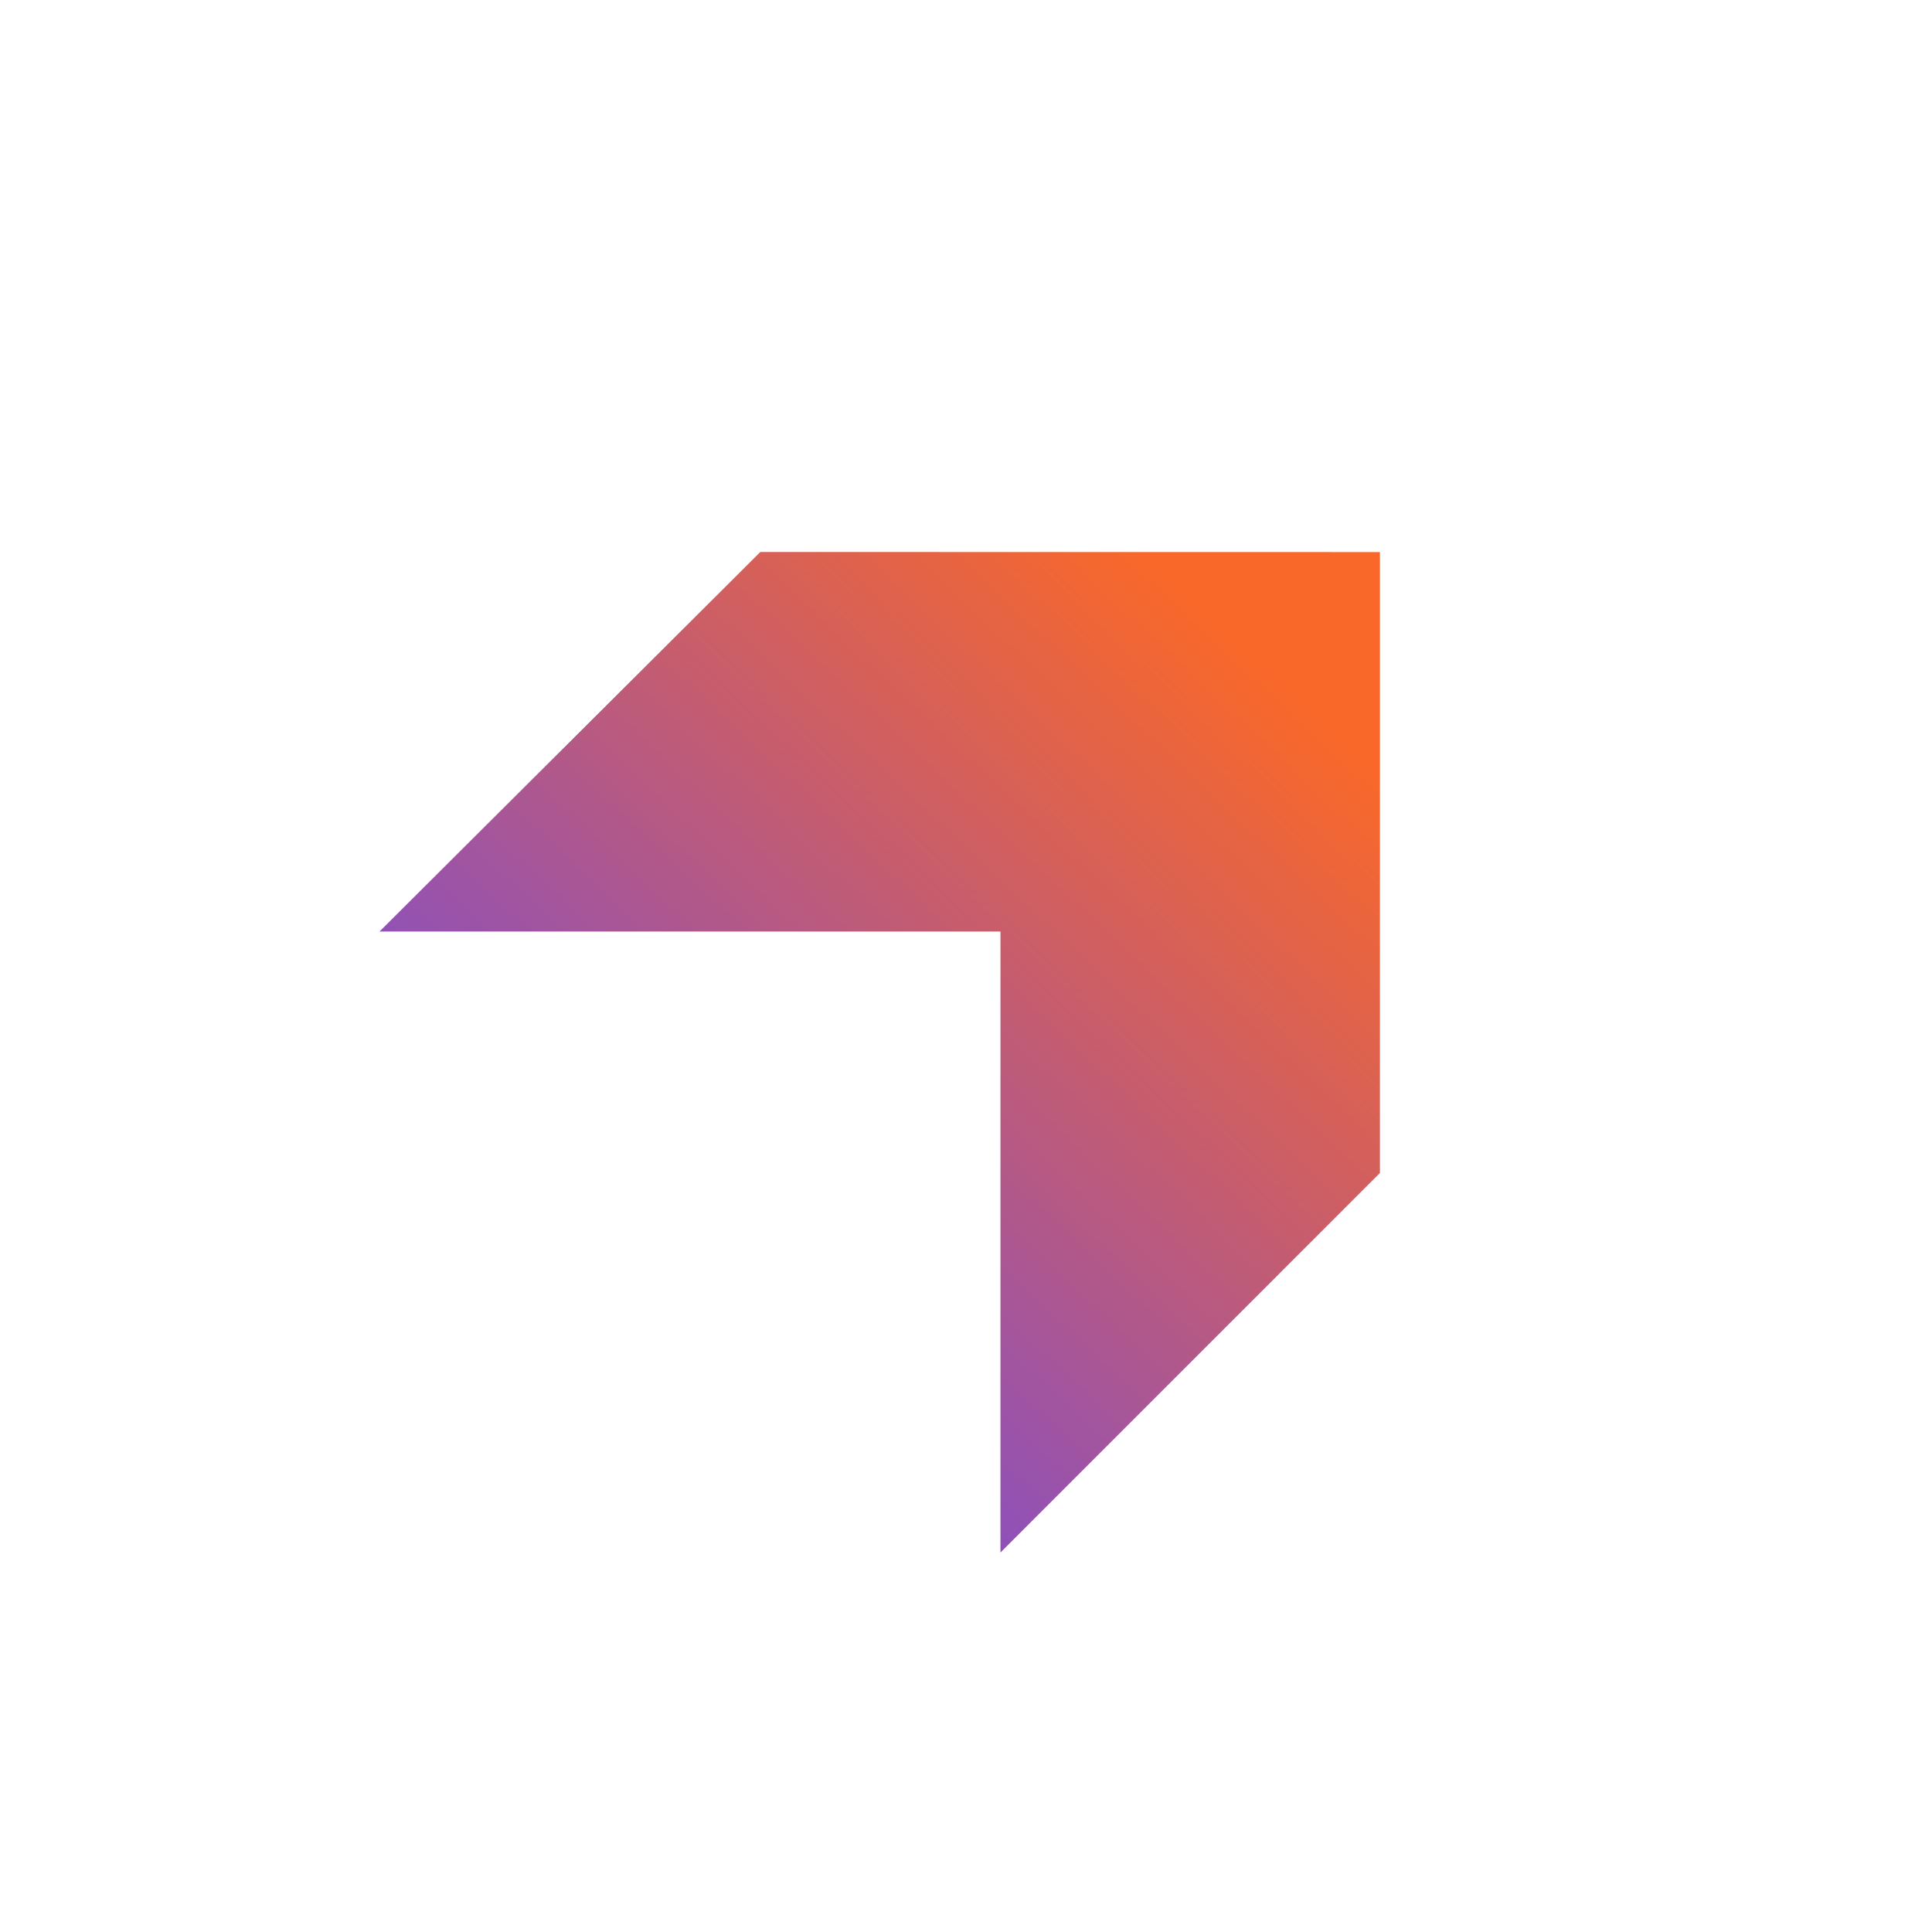 <svg xmlns="http://www.w3.org/2000/svg" width="24" height="24" fill="none" viewBox="0 0 24 24"><path fill="url(#EVER__a)" d="m9.445 6.857-4.731 4.715h7.714v7.714l4.714-4.715V6.858z"/><defs><linearGradient id="EVER__a" x1="15.367" x2="4.714" y1="7.967" y2="19.286" gradientUnits="userSpaceOnUse"><stop stop-color="#F96829"/><stop offset=".93" stop-color="#6347F4"/></linearGradient></defs></svg>